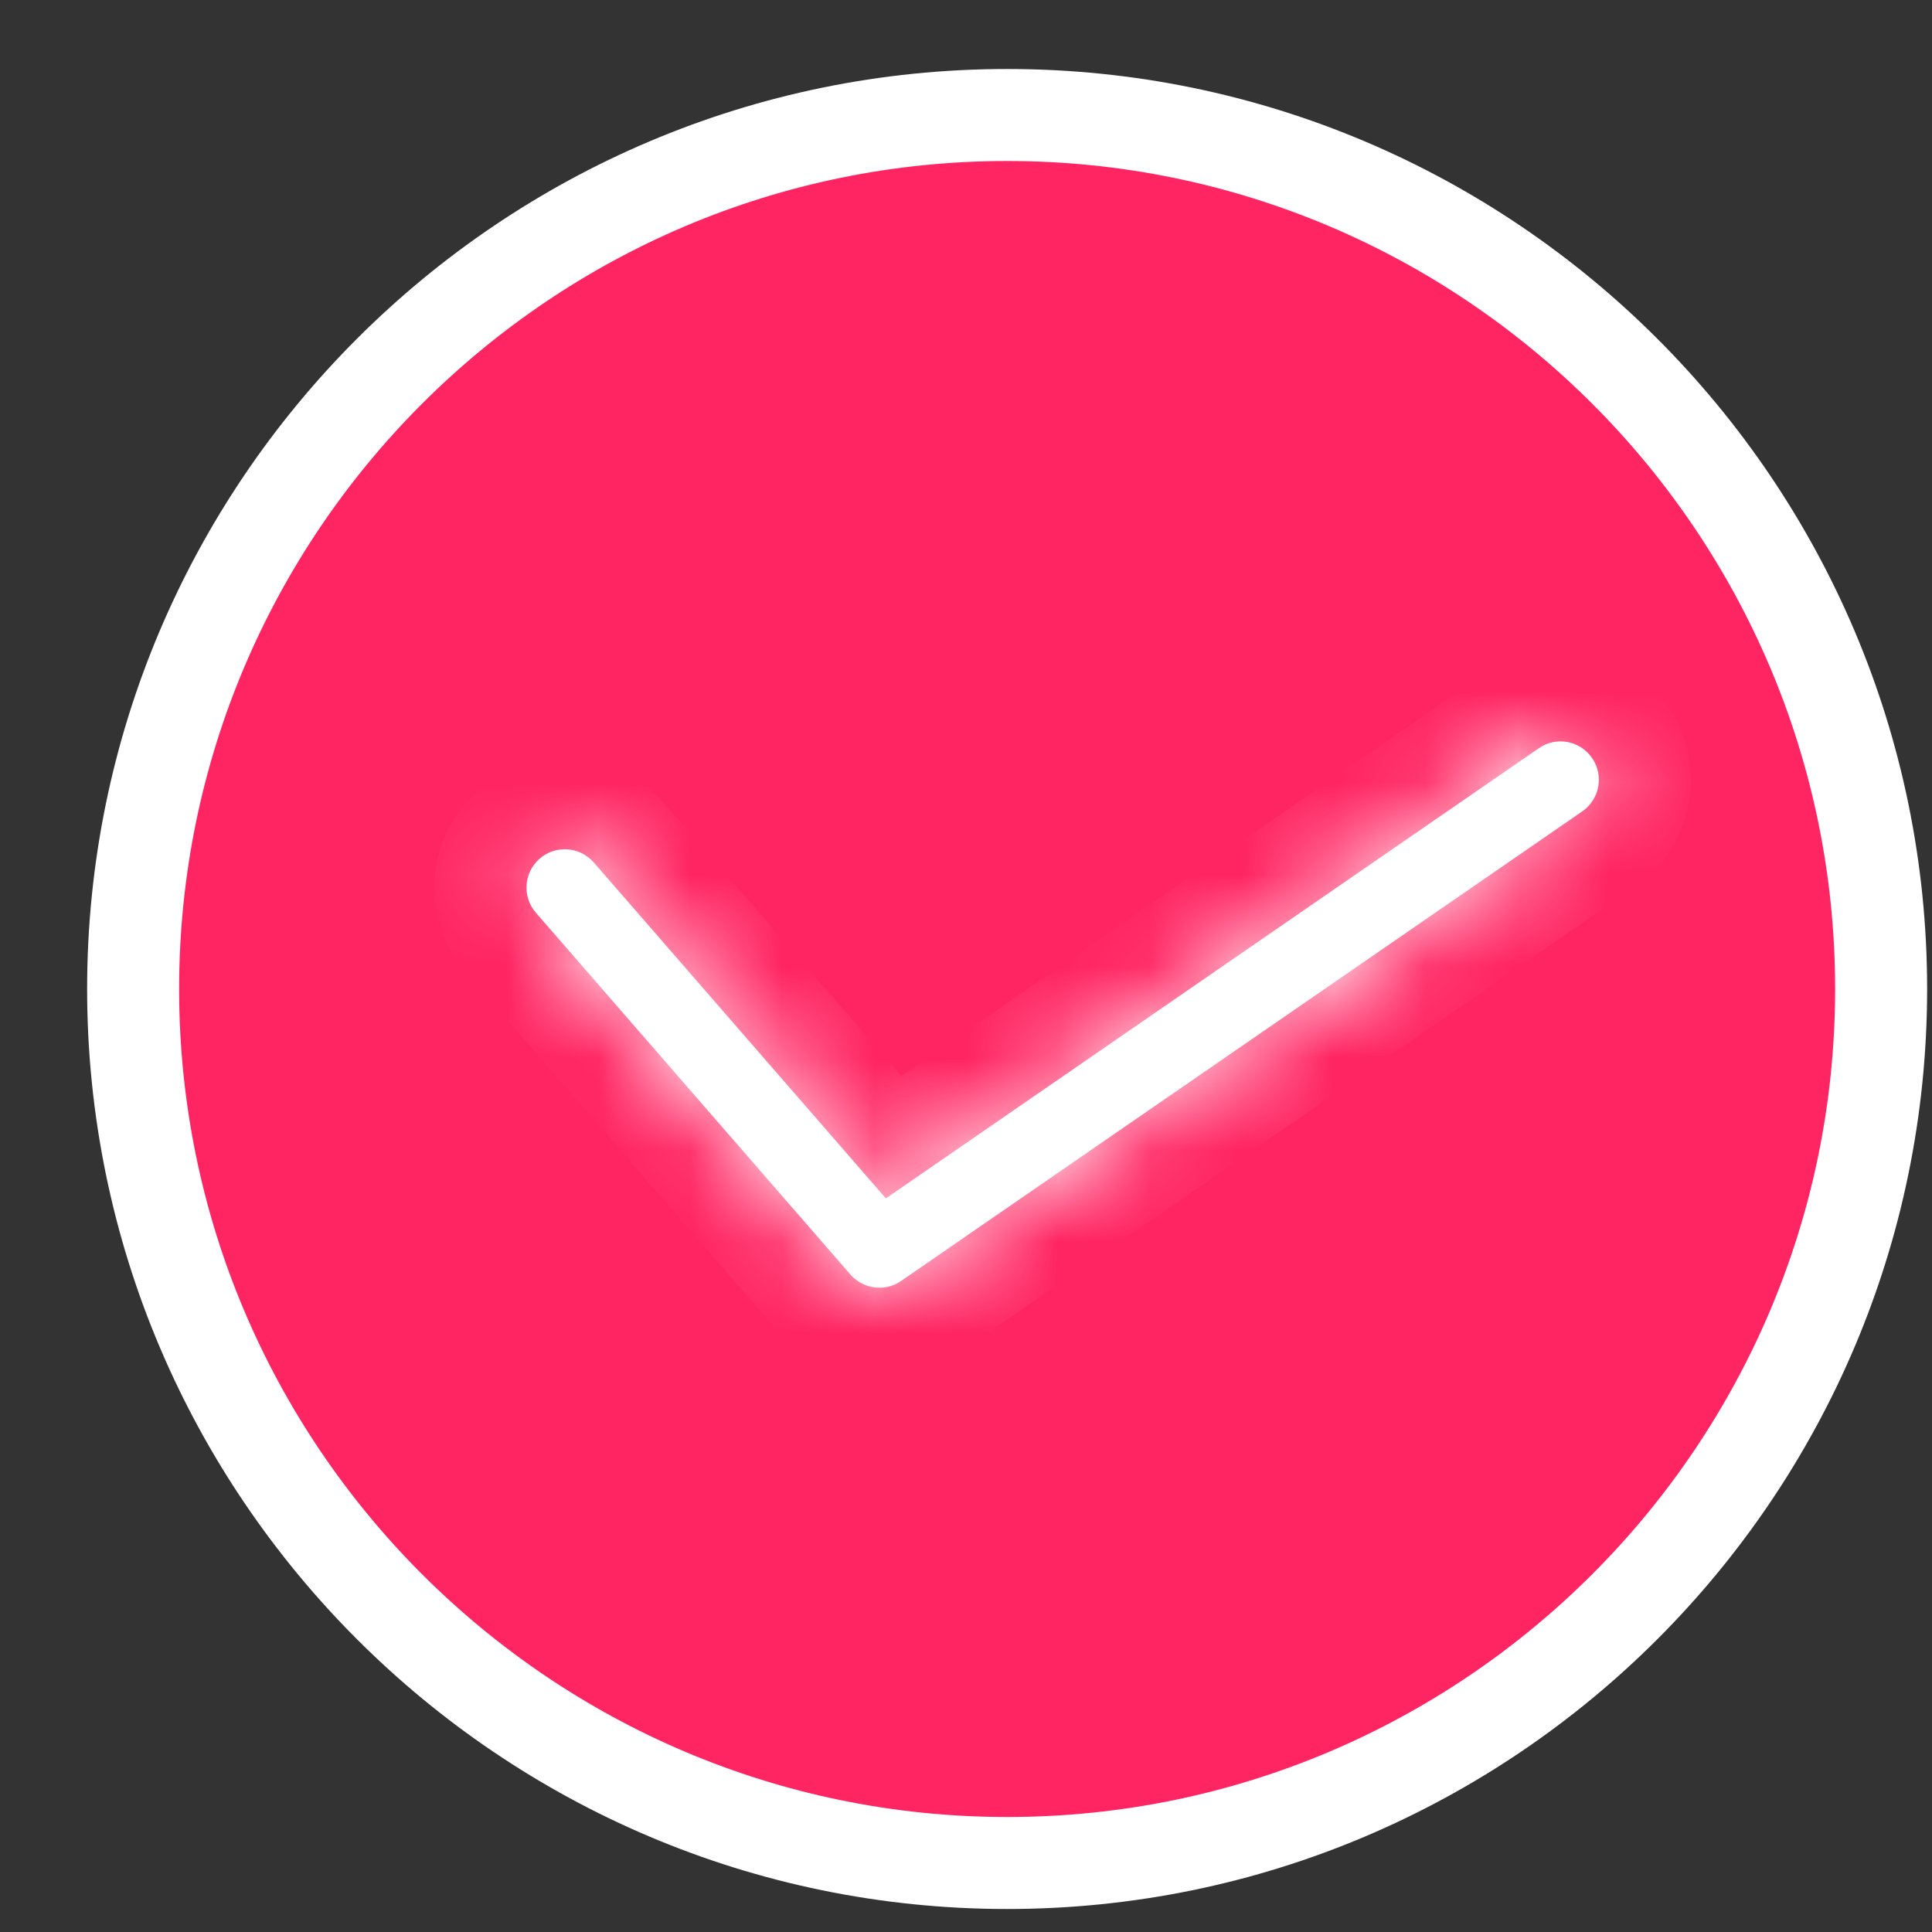 <svg width="21" height="21" viewBox="0 0 21 21" fill="none" xmlns="http://www.w3.org/2000/svg">
<rect x="0" y="0" width="21" height="21" fill="#333333" stroke="none"/>
<path d="M10.948 20.25C5.71 20.25 1.447 15.987 1.447 10.75C1.447 5.512 5.71 1.25 10.948 1.25C16.185 1.25 20.447 5.512 20.447 10.75C20.447 15.987 16.185 20.25 10.948 20.25Z" fill="#FF2462" stroke="white"/>
<mask id="path-2-inside-1" fill="white">
<path d="M9.559 13.997C9.442 13.997 9.326 13.948 9.244 13.854L5.825 9.921C5.674 9.748 5.692 9.485 5.866 9.333C6.04 9.182 6.302 9.201 6.454 9.374L9.629 13.026L16.726 8.133C16.914 8.001 17.174 8.049 17.305 8.239C17.436 8.429 17.388 8.688 17.199 8.819L9.795 13.923C9.724 13.973 9.641 13.997 9.559 13.997Z"/>
</mask>
<path d="M9.559 13.997C9.442 13.997 9.326 13.948 9.244 13.854L5.825 9.921C5.674 9.748 5.692 9.485 5.866 9.333C6.04 9.182 6.302 9.201 6.454 9.374L9.629 13.026L16.726 8.133C16.914 8.001 17.174 8.049 17.305 8.239C17.436 8.429 17.388 8.688 17.199 8.819L9.795 13.923C9.724 13.973 9.641 13.997 9.559 13.997Z" fill="white"/>
<path d="M9.244 13.854L10 13.198L9.999 13.197L9.244 13.854ZM5.825 9.921L6.58 9.265L6.579 9.265L5.825 9.921ZM5.866 9.333L6.523 10.087L6.523 10.087L5.866 9.333ZM6.454 9.374L7.208 8.718L7.207 8.717L6.454 9.374ZM9.629 13.026L8.874 13.682L9.461 14.356L10.197 13.849L9.629 13.026ZM16.726 8.133L17.293 8.956L17.297 8.953L16.726 8.133ZM17.305 8.239L18.129 7.673L18.127 7.67L17.305 8.239ZM17.199 8.819L17.766 9.642L17.767 9.642L17.199 8.819ZM9.795 13.923L9.228 13.1L9.226 13.101L9.795 13.923ZM9.559 12.997C9.721 12.997 9.884 13.065 10 13.198L8.489 14.509C8.768 14.83 9.163 14.997 9.559 14.997V12.997ZM9.999 13.197L6.58 9.265L5.07 10.578L8.49 14.51L9.999 13.197ZM6.579 9.265C6.792 9.509 6.764 9.877 6.523 10.087L5.208 8.58C4.621 9.092 4.555 9.986 5.071 10.578L6.579 9.265ZM6.523 10.087C6.277 10.302 5.909 10.271 5.7 10.032L7.207 8.717C6.696 8.131 5.802 8.062 5.208 8.58L6.523 10.087ZM5.699 10.03L8.874 13.682L10.384 12.369L7.208 8.718L5.699 10.03ZM10.197 13.849L17.293 8.956L16.158 7.309L9.061 12.202L10.197 13.849ZM17.297 8.953C17.026 9.143 16.663 9.067 16.483 8.809L18.127 7.67C17.685 7.031 16.803 6.86 16.154 7.312L17.297 8.953ZM16.481 8.806C16.299 8.542 16.366 8.179 16.631 7.996L17.767 9.642C18.411 9.197 18.572 8.316 18.129 7.673L16.481 8.806ZM16.631 7.996L9.228 13.1L10.363 14.746L17.766 9.642L16.631 7.996ZM9.226 13.101C9.327 13.031 9.444 12.997 9.559 12.997V14.997C9.838 14.997 10.12 14.914 10.364 14.745L9.226 13.101Z" fill="white" mask="url(#path-2-inside-1)"/>
</svg>

